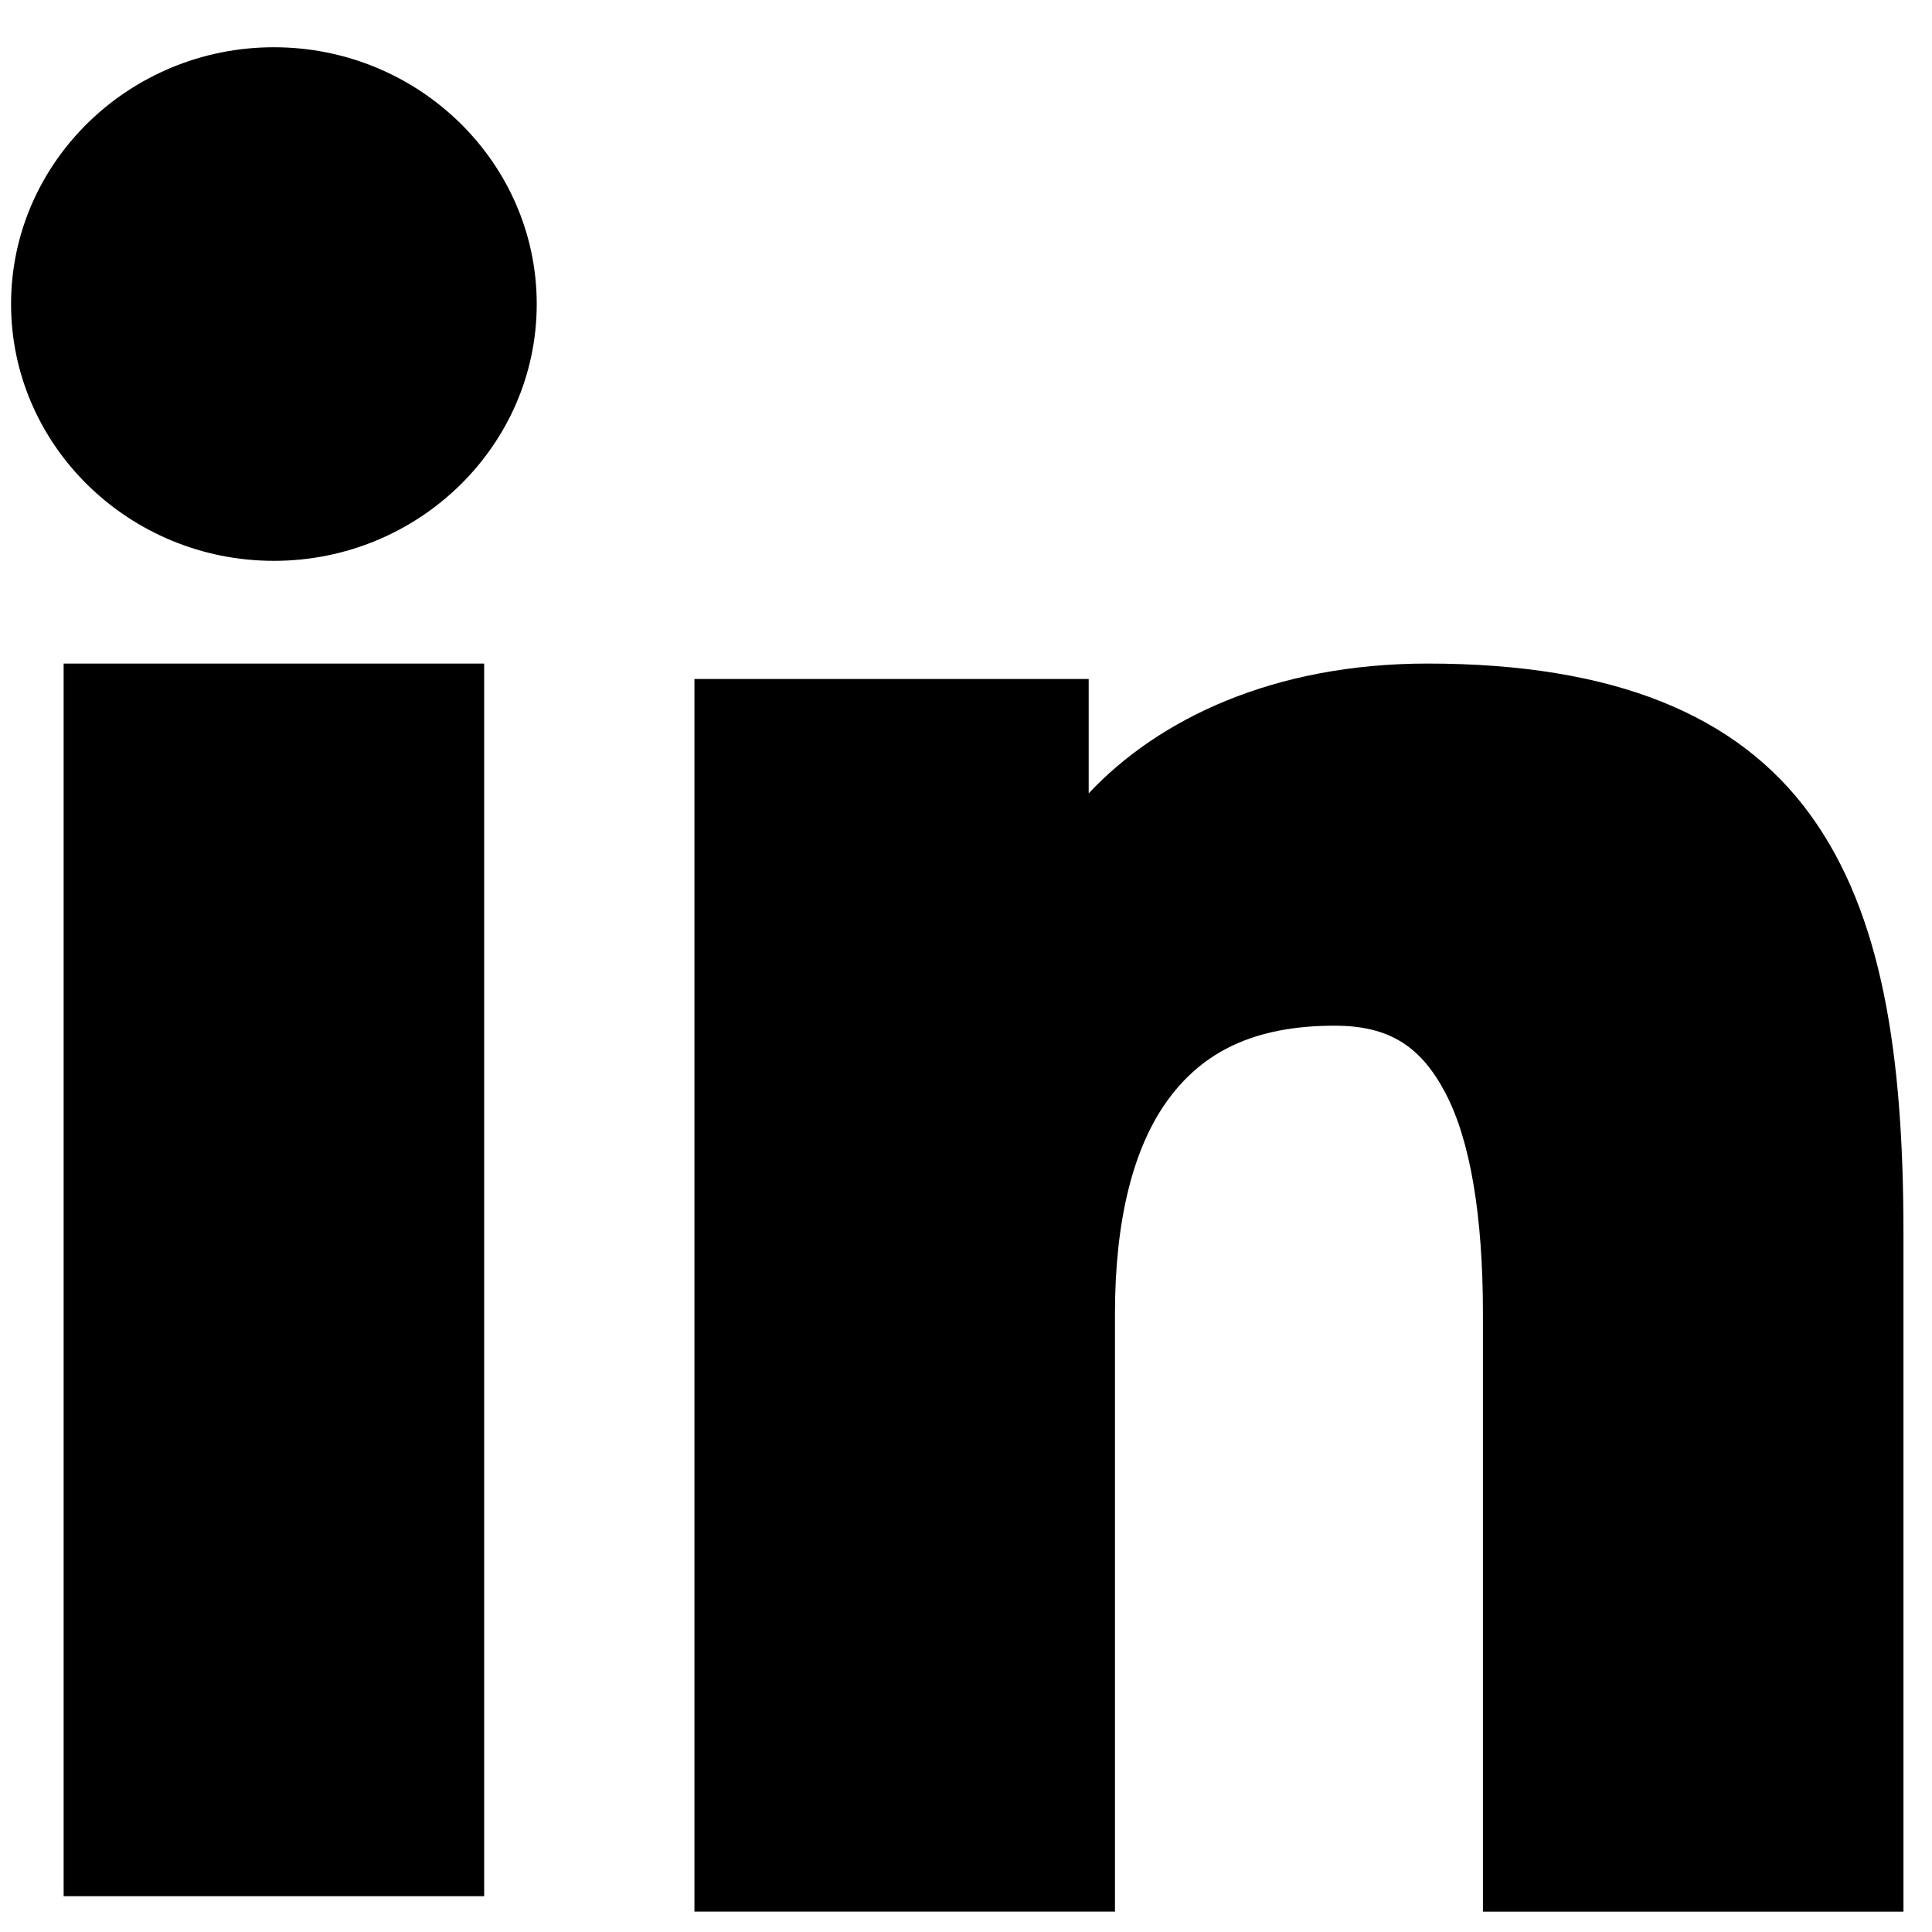 <?xml version="1.0" encoding="UTF-8" standalone="no"?>
<svg
   xmlns:dc="http://purl.org/dc/elements/1.1/"
   xmlns:cc="http://creativecommons.org/ns#"
   xmlns:rdf="http://www.w3.org/1999/02/22-rdf-syntax-ns#"
   xmlns:svg="http://www.w3.org/2000/svg"
   xmlns="http://www.w3.org/2000/svg"
   xmlns:sodipodi="http://sodipodi.sourceforge.net/DTD/sodipodi-0.dtd"
   xmlns:inkscape="http://www.inkscape.org/namespaces/inkscape"
   role="img"
   viewBox="0 0 24 24"
   version="1.1"
   id="svg6"
   sodipodi:docname="link.svg"
   inkscape:version="0.92.3 (2405546, 2018-03-11)">
  <defs
     id="defs10" />
  <sodipodi:namedview
     pagecolor="#ffffff"
     bordercolor="#666666"
     borderopacity="1"
     objecttolerance="10"
     gridtolerance="10"
     guidetolerance="10"
     inkscape:pageopacity="0"
     inkscape:pageshadow="2"
     inkscape:window-width="799"
     inkscape:window-height="839"
     id="namedview8"
     showgrid="false"
     inkscape:zoom="9.8333333"
     inkscape:cx="11.537431"
     inkscape:cy="15.035127"
     inkscape:window-x="0"
     inkscape:window-y="0"
     inkscape:window-maximized="0"
     inkscape:current-layer="svg6" />
  <g
     id="g4"
     transform="matrix(0.653,0,0,0.638,-3.454,-2.922)"
     style="fill-rule:evenodd">
    <path
       d="m 19,18.3 h 6.5 v 3.266 C 26.437,19.688 28.838,18 32.445,18 39.359,18 41,21.738 41,28.597 V 41.3 H 34 V 30.159 C 34,26.253 33.063,24.05 30.68,24.05 27.375,24.05 26,26.425 26,30.159 V 41.3 H 19 Z M 7,41 h 7 V 18 H 7 Z M 15,10.5 C 15,12.985 12.985,15 10.5,15 8.015,15 6,12.985 6,10.5 6,8.015 8.015,6 10.5,6 12.985,6 15,8.015 15,10.5 Z"
       id="path2"
       inkscape:connector-curvature="0"
       style="fill:#223344"
       sodipodi:nodetypes="cccssccsssccccccccsssss" />
    <ellipse
       id="path8"
       style="fill:#000000;fill-opacity:1;stroke-width:0.681"
       ry="4.506"
       rx="4.501"
       cy="10.507"
       cx="10.494" />
    <rect
       style="fill:#000000;fill-opacity:1;stroke-width:0.772"
       id="rect4566"
       width="7.033"
       height="23.03"
       x="6.979"
       y="17.97" />
    <path
       style="color:#000000;font-style:normal;font-variant:normal;font-weight:normal;font-stretch:normal;font-size:medium;line-height:normal;font-family:sans-serif;font-variant-ligatures:normal;font-variant-position:normal;font-variant-caps:normal;font-variant-numeric:normal;font-variant-alternates:normal;font-feature-settings:normal;text-indent:0;text-align:start;text-decoration:none;text-decoration-line:none;text-decoration-style:solid;text-decoration-color:#000000;letter-spacing:normal;word-spacing:normal;text-transform:none;writing-mode:lr-tb;direction:ltr;text-orientation:mixed;dominant-baseline:auto;baseline-shift:baseline;text-anchor:start;white-space:normal;shape-padding:0;clip-rule:nonzero;display:inline;overflow:visible;visibility:visible;opacity:1;isolation:auto;mix-blend-mode:normal;color-interpolation:sRGB;color-interpolation-filters:linearRGB;solid-color:#000000;solid-opacity:1;vector-effect:none;fill-opacity:1;fill-rule:nonzero;stroke:none;stroke-width:1;stroke-linecap:butt;stroke-linejoin:miter;stroke-miterlimit:4;stroke-dasharray:none;stroke-dashoffset:0;stroke-opacity:1;paint-order:markers fill stroke;color-rendering:auto;image-rendering:auto;shape-rendering:auto;text-rendering:auto;enable-background:accumulate"
       d="m 10.5,5.5 c -2.755,0 -5,2.245 -5,5 0,2.755 2.245,5 5,5 2.755,0 5,-2.245 5,-5 0,-2.755 -2.245,-5 -5,-5 z m 0,1 c 2.215,0 4,1.785 4,4 0,2.215 -1.785,4 -4,4 -2.215,0 -4,-1.785 -4,-4 0,-2.215 1.785,-4 4,-4 z m -4,11 v 24 H 7 14.5 v -24 z m 25.945,0 C 29.521,17.5 27.33,18.577 26,20.027 v -2.227 h -7.5 v 0.5 23.5 h 8 V 30.158 c 0,-1.806 0.341,-3.23 1.008,-4.164 0.667,-0.934 1.639,-1.443 3.172,-1.443 1.037,0 1.641,0.401 2.109,1.316 C 33.258,26.782 33.5,28.245 33.5,30.158 v 11.643 h 8 V 28.598 C 41.5,25.128 41.103,22.378 39.723,20.438 38.343,18.497 35.992,17.5 32.445,17.5 Z M 7.5,18.5 h 6 v 22 h -6 z"
       id="path4790"
       inkscape:connector-curvature="0"
       sodipodi:nodetypes="ssssssssssccccccsccccccssscsccsssccccc" />
  </g>
</svg>
